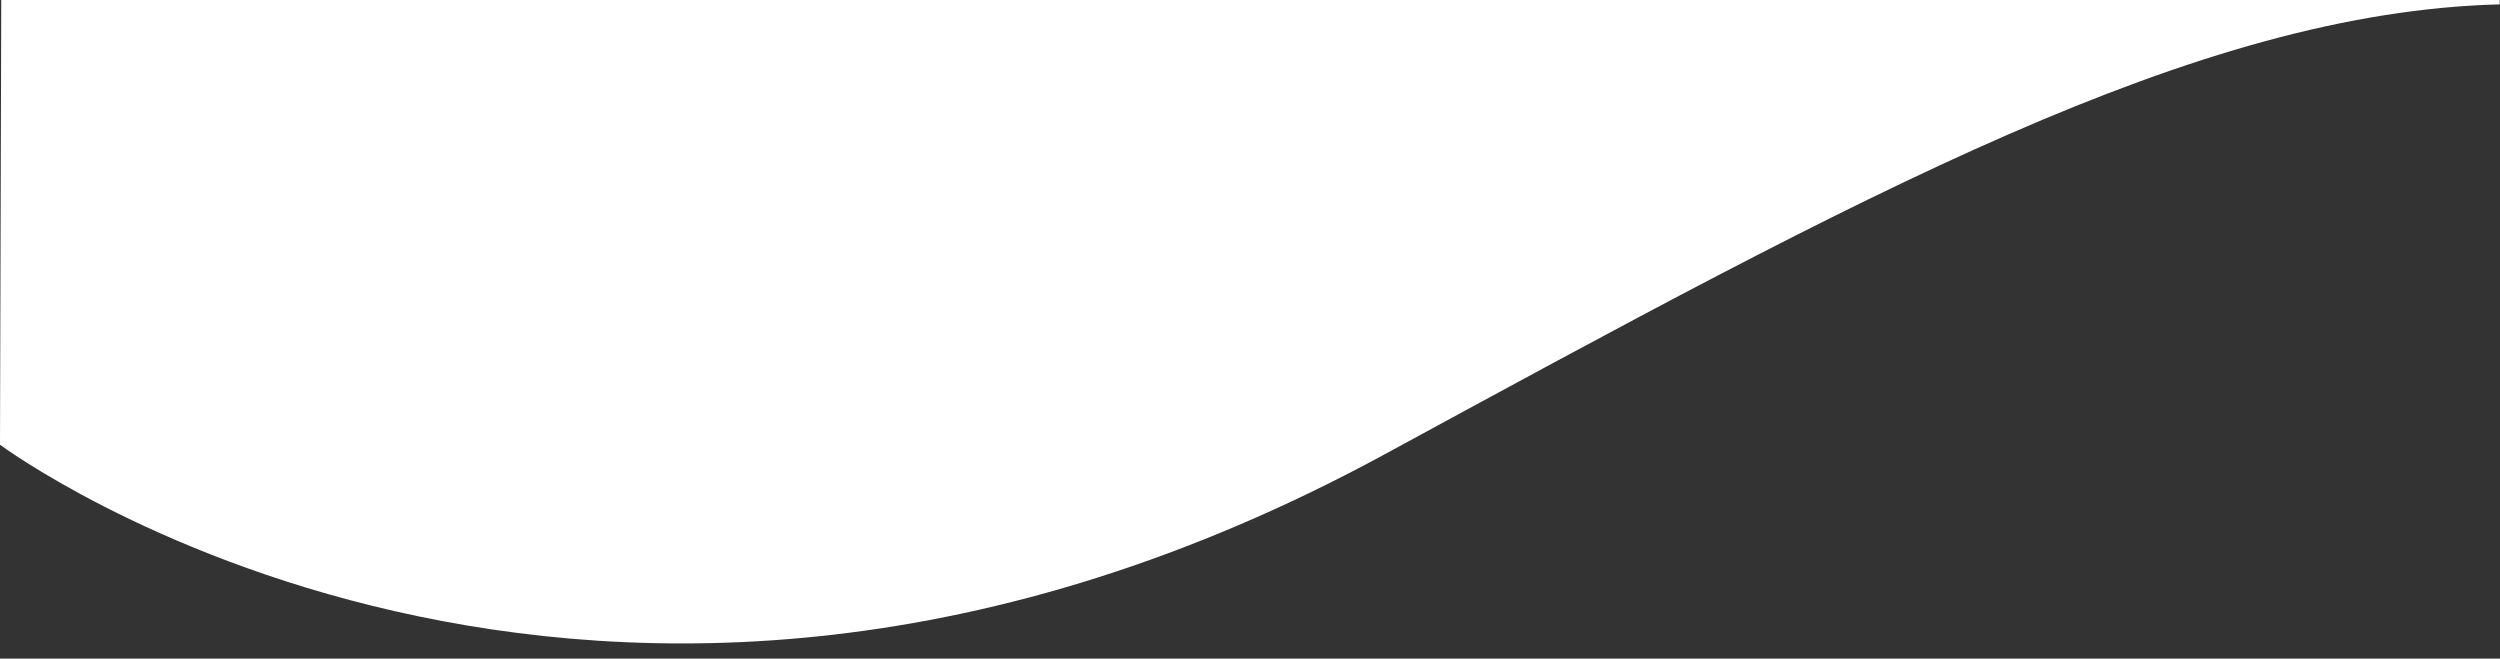 <svg version="1.1" xmlns="http://www.w3.org/2000/svg" xmlns:xlink="http://www.w3.org/1999/xlink" style="enable-background:new 0 0 1594.5 484.8;" xml:space="preserve" width="1601" height="421.783"><rect width="100%" height="100%" fill="#333333" stroke="none"/><rect id="backgroundrect" width="100%" height="100%" x="0" y="0" fill="none" stroke="none" style="" class=""/>
<style type="text/css">
	.st0{fill-rule:evenodd;clip-rule:evenodd;fill:#FFFFFF;}
</style>

<g class="currentLayer" style=""><title>Layer 1</title><g id="svg_1" class="">
	<g id="svg_2">
		<g id="svg_3">
			<g id="svg_4">
				<path class="st0" d="M0,284.799 c0,0 378.6,282.3 887,6 c307.3,-167 519.3,-283 713.8,-288 V-0.001 H0.8 L0,284.799 z" id="svg_5"/>
			</g>
		</g>
	</g>
</g></g></svg>